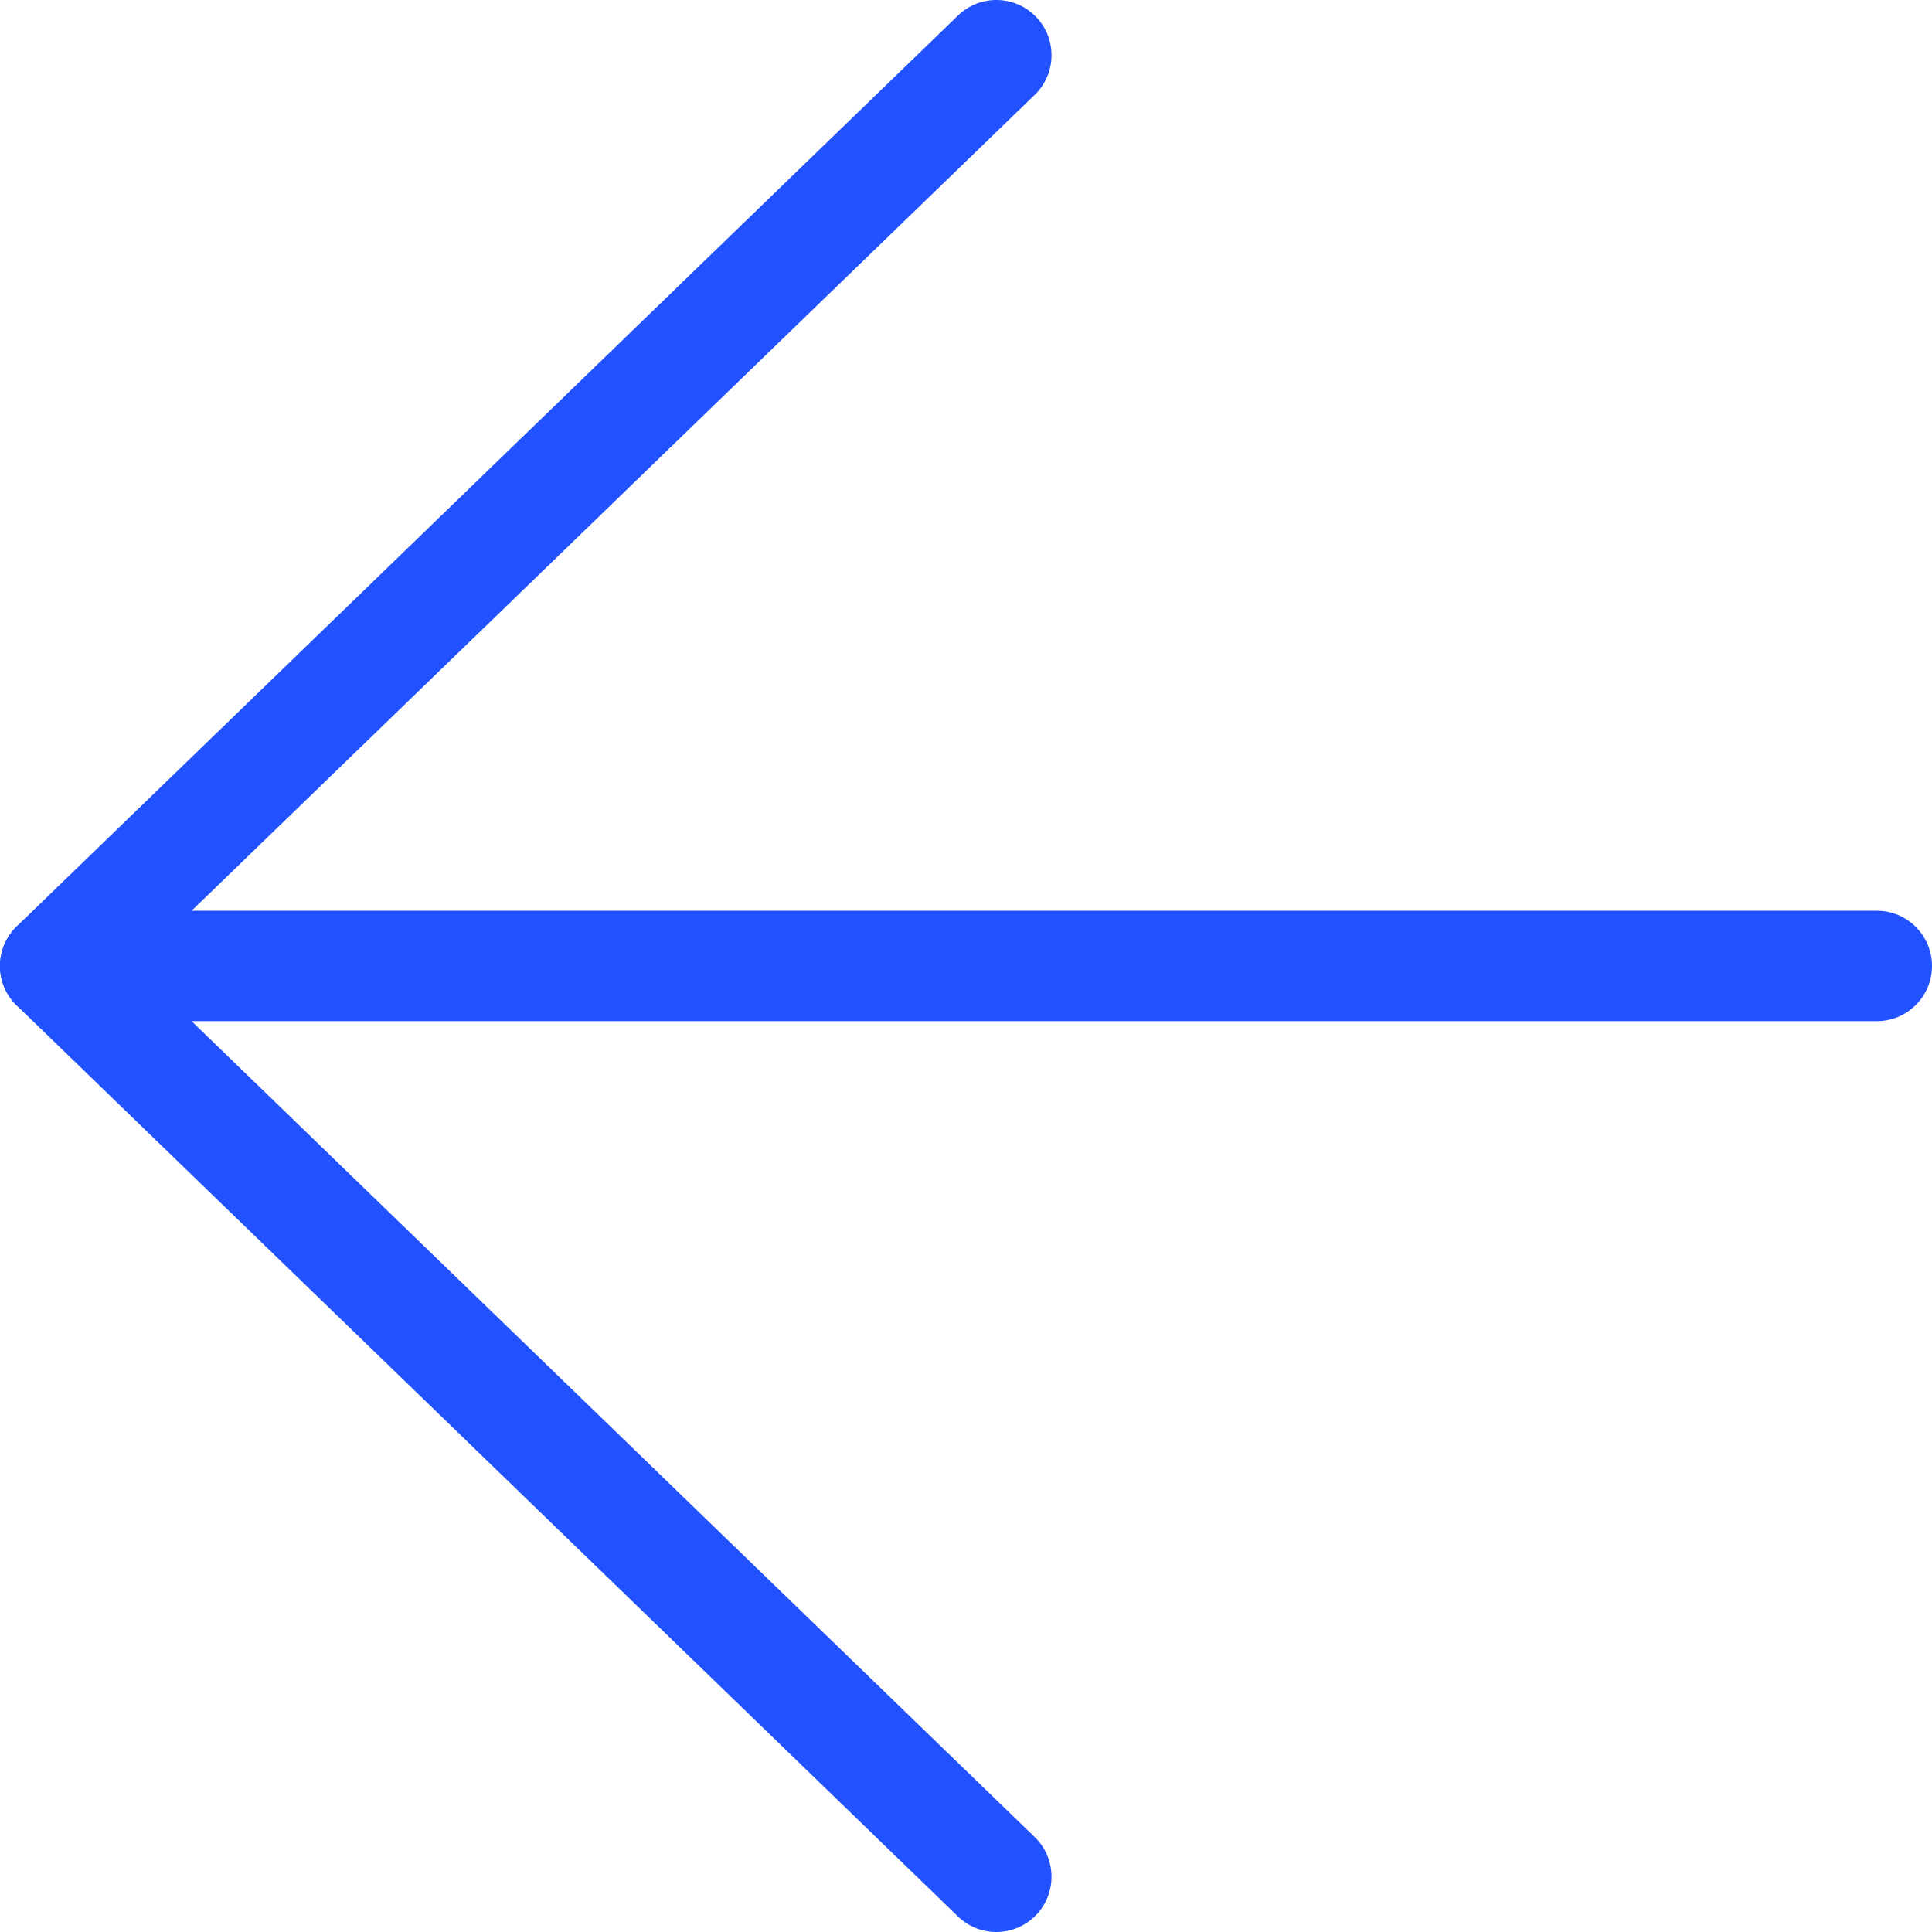 <?xml version="1.0"?>
<svg xmlns="http://www.w3.org/2000/svg" xmlns:xlink="http://www.w3.org/1999/xlink" version="1.1" id="Capa_1" x="0px" y="0px" viewBox="0 0 31.059 31.059" style="enable-background:new 0 0 31.059 31.059;" xml:space="preserve" width="512px" height="512px" class=""><g><g>
	<g>
		<path d="M30.171,16.416H0.888C0.398,16.416,0,16.02,0,15.529c0-0.49,0.398-0.888,0.888-0.888h29.283    c0.49,0,0.888,0.398,0.888,0.888C31.059,16.02,30.661,16.416,30.171,16.416z" data-original="#010002" class="active-path" data-old_color="#2252ff" fill="#2252ff"/>
	</g>
	<g>
		<path d="M16.017,31.059c-0.222,0-0.445-0.083-0.617-0.25L0.271,16.166C0.098,15.999,0,15.77,0,15.529    c0-0.24,0.098-0.471,0.271-0.638L15.4,0.25c0.352-0.341,0.914-0.332,1.255,0.02c0.34,0.353,0.331,0.915-0.021,1.255L2.163,15.529    l14.471,14.004c0.352,0.341,0.361,0.902,0.021,1.255C16.48,30.968,16.249,31.059,16.017,31.059z" data-original="#010002" class="active-path" data-old_color="#2252ff" fill="#2252ff"/>
	</g>
</g></g><!--- SVG - jlozano developer Copyright (c) | jlozano.net/license --></svg>
